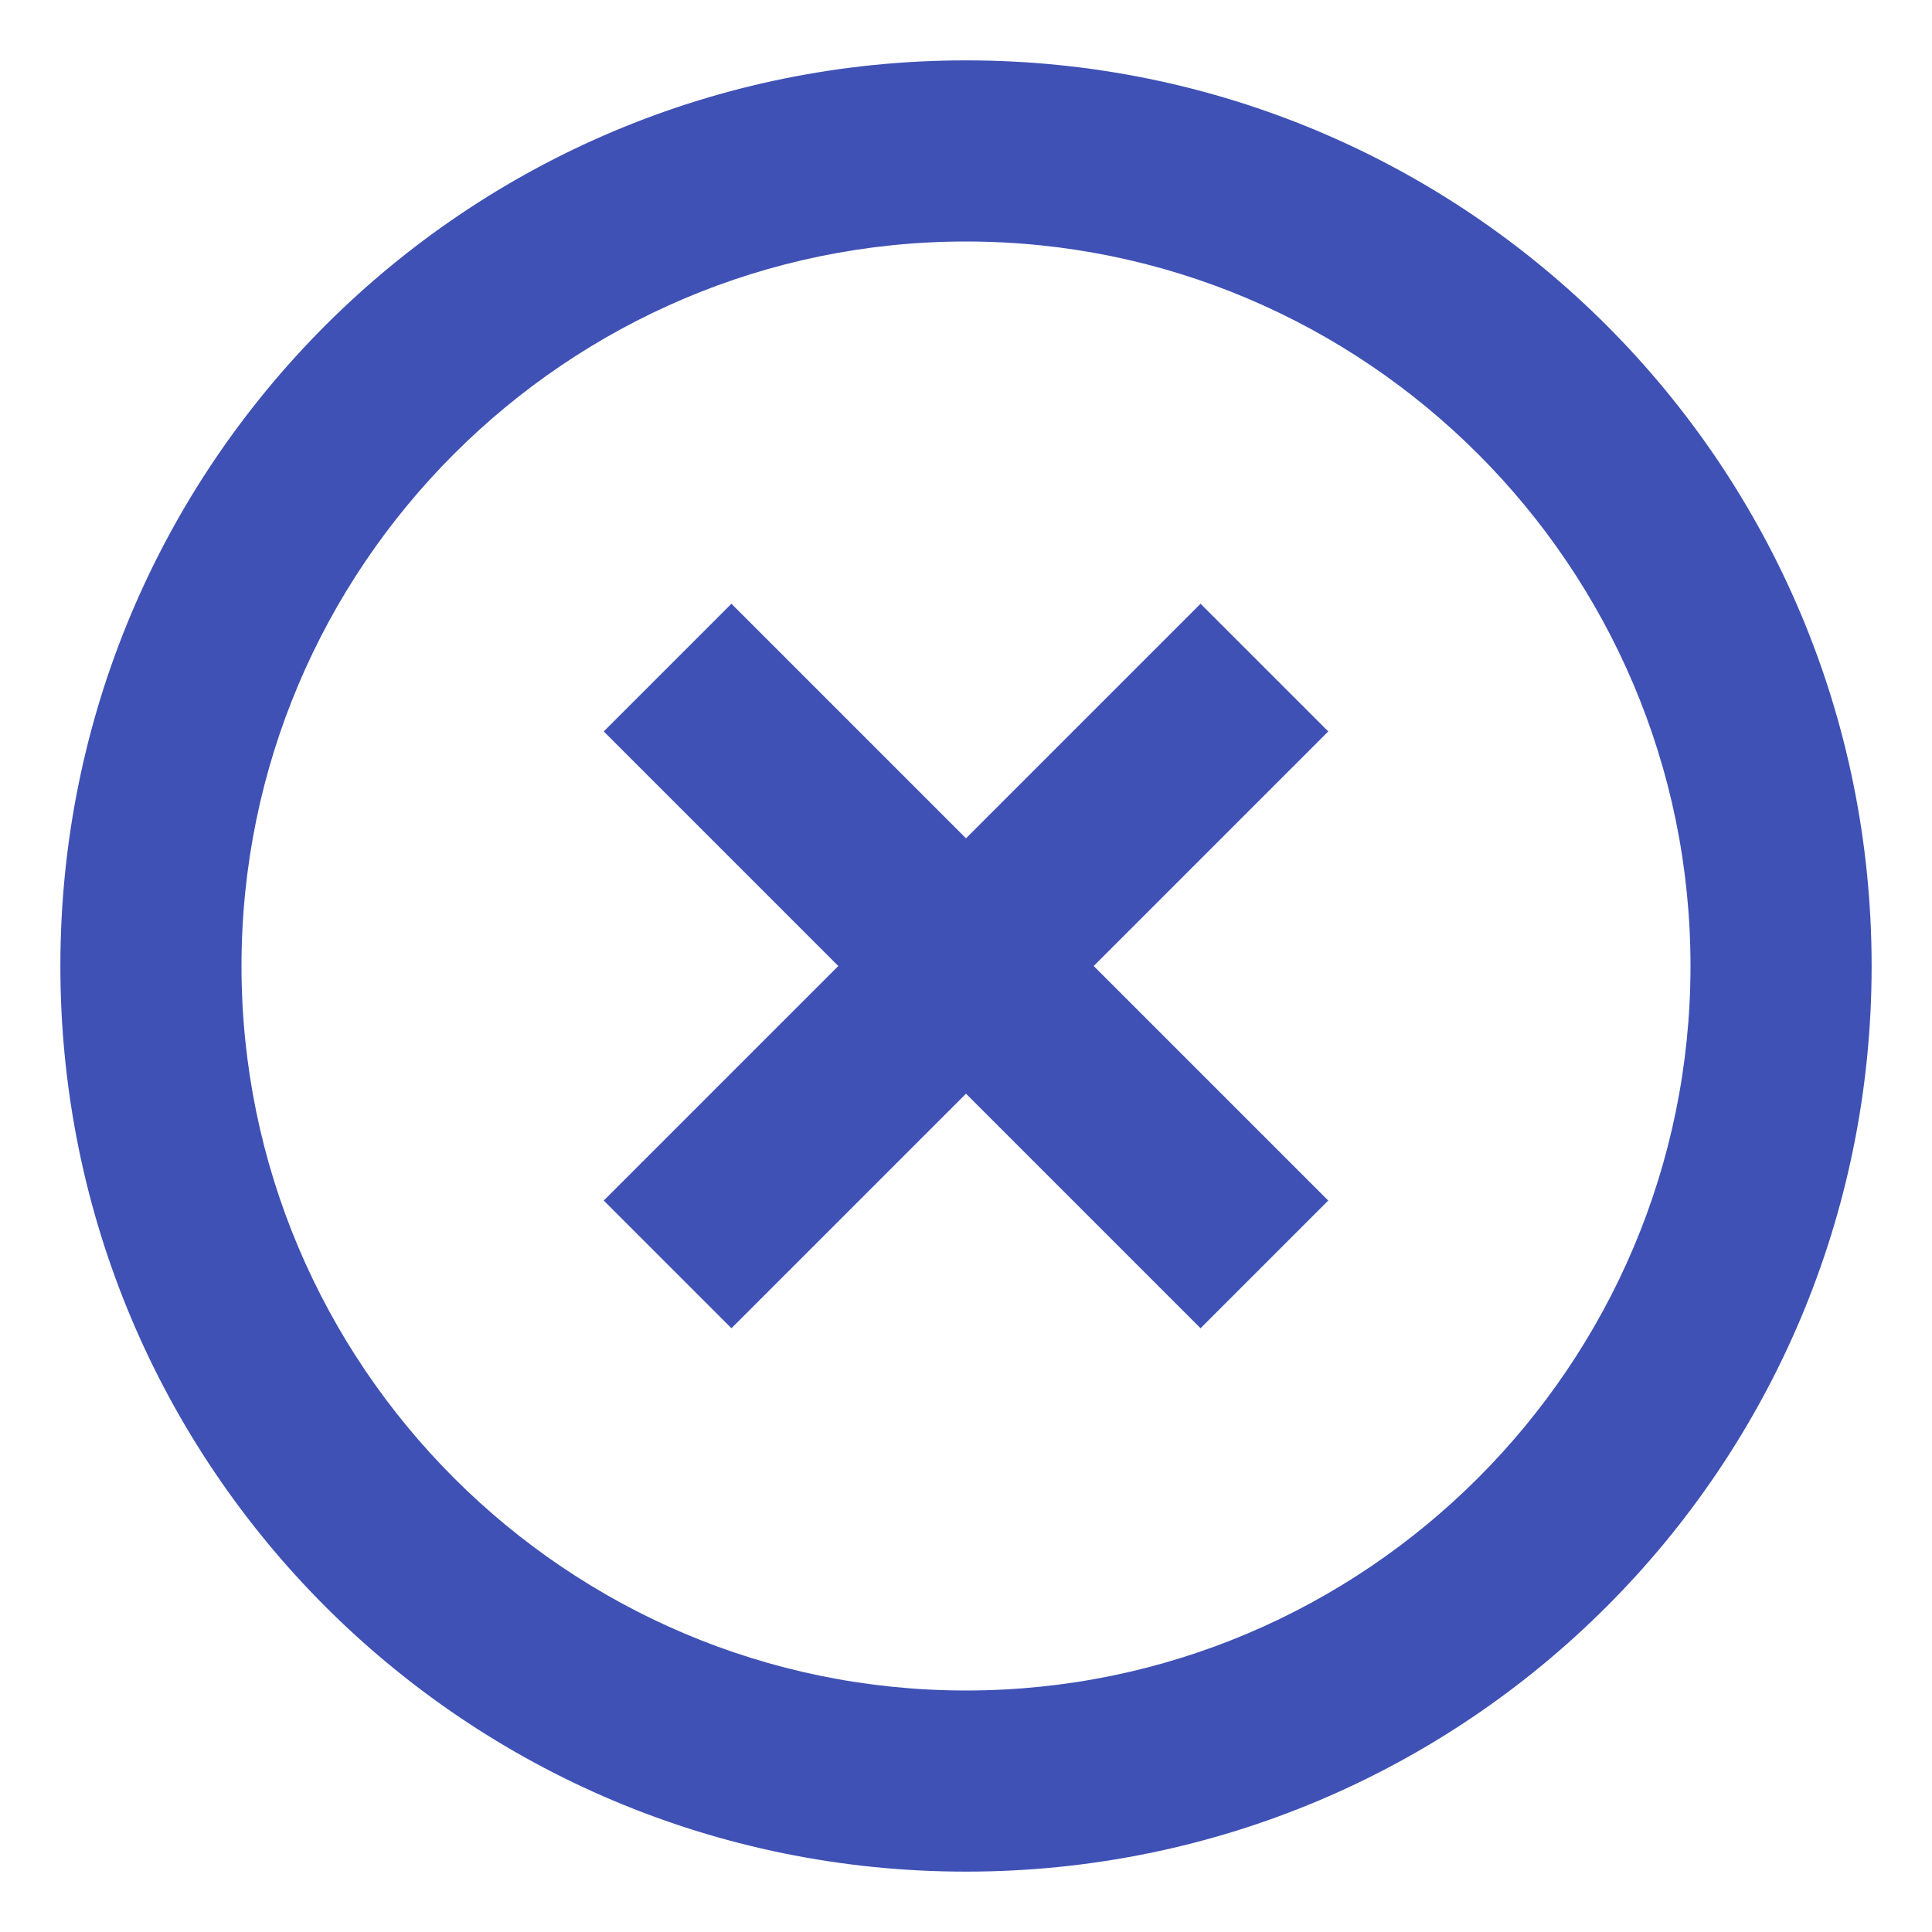 <?xml version="1.0" encoding="UTF-8" standalone="no"?><!-- Generator: Gravit.io --><svg xmlns="http://www.w3.org/2000/svg" xmlns:xlink="http://www.w3.org/1999/xlink" style="isolation:isolate" viewBox="0 0 64 64" width="64pt" height="64pt"><defs><clipPath id="_clipPath_3zur1uJGgcRCOouDuBSmNzWIZZZDR1ny"><rect width="64" height="64"/></clipPath></defs><g clip-path="url(#_clipPath_3zur1uJGgcRCOouDuBSmNzWIZZZDR1ny)"><path d=" M 39.77 20 L 32 27.77 L 24.23 20 L 20 24.23 L 27.77 32 L 20 39.77 L 24.23 44 L 32 36.23 L 39.77 44 L 44 39.77 L 36.23 32 L 44 24.23 L 39.77 20 Z  M 32 2 C 15.41 2 2 15.41 2 32 C 2 48.59 15.41 62 32 62 C 48.59 62 62 48.59 62 32 C 62 15.41 48.59 2 32 2 Z  M 32 56 C 18.77 56 8 45.23 8 32 C 8 18.77 18.77 8 32 8 C 45.23 8 56 18.77 56 32 C 56 45.23 45.23 56 32 56 Z " fill="rgb(63,81,181)"/></g></svg>